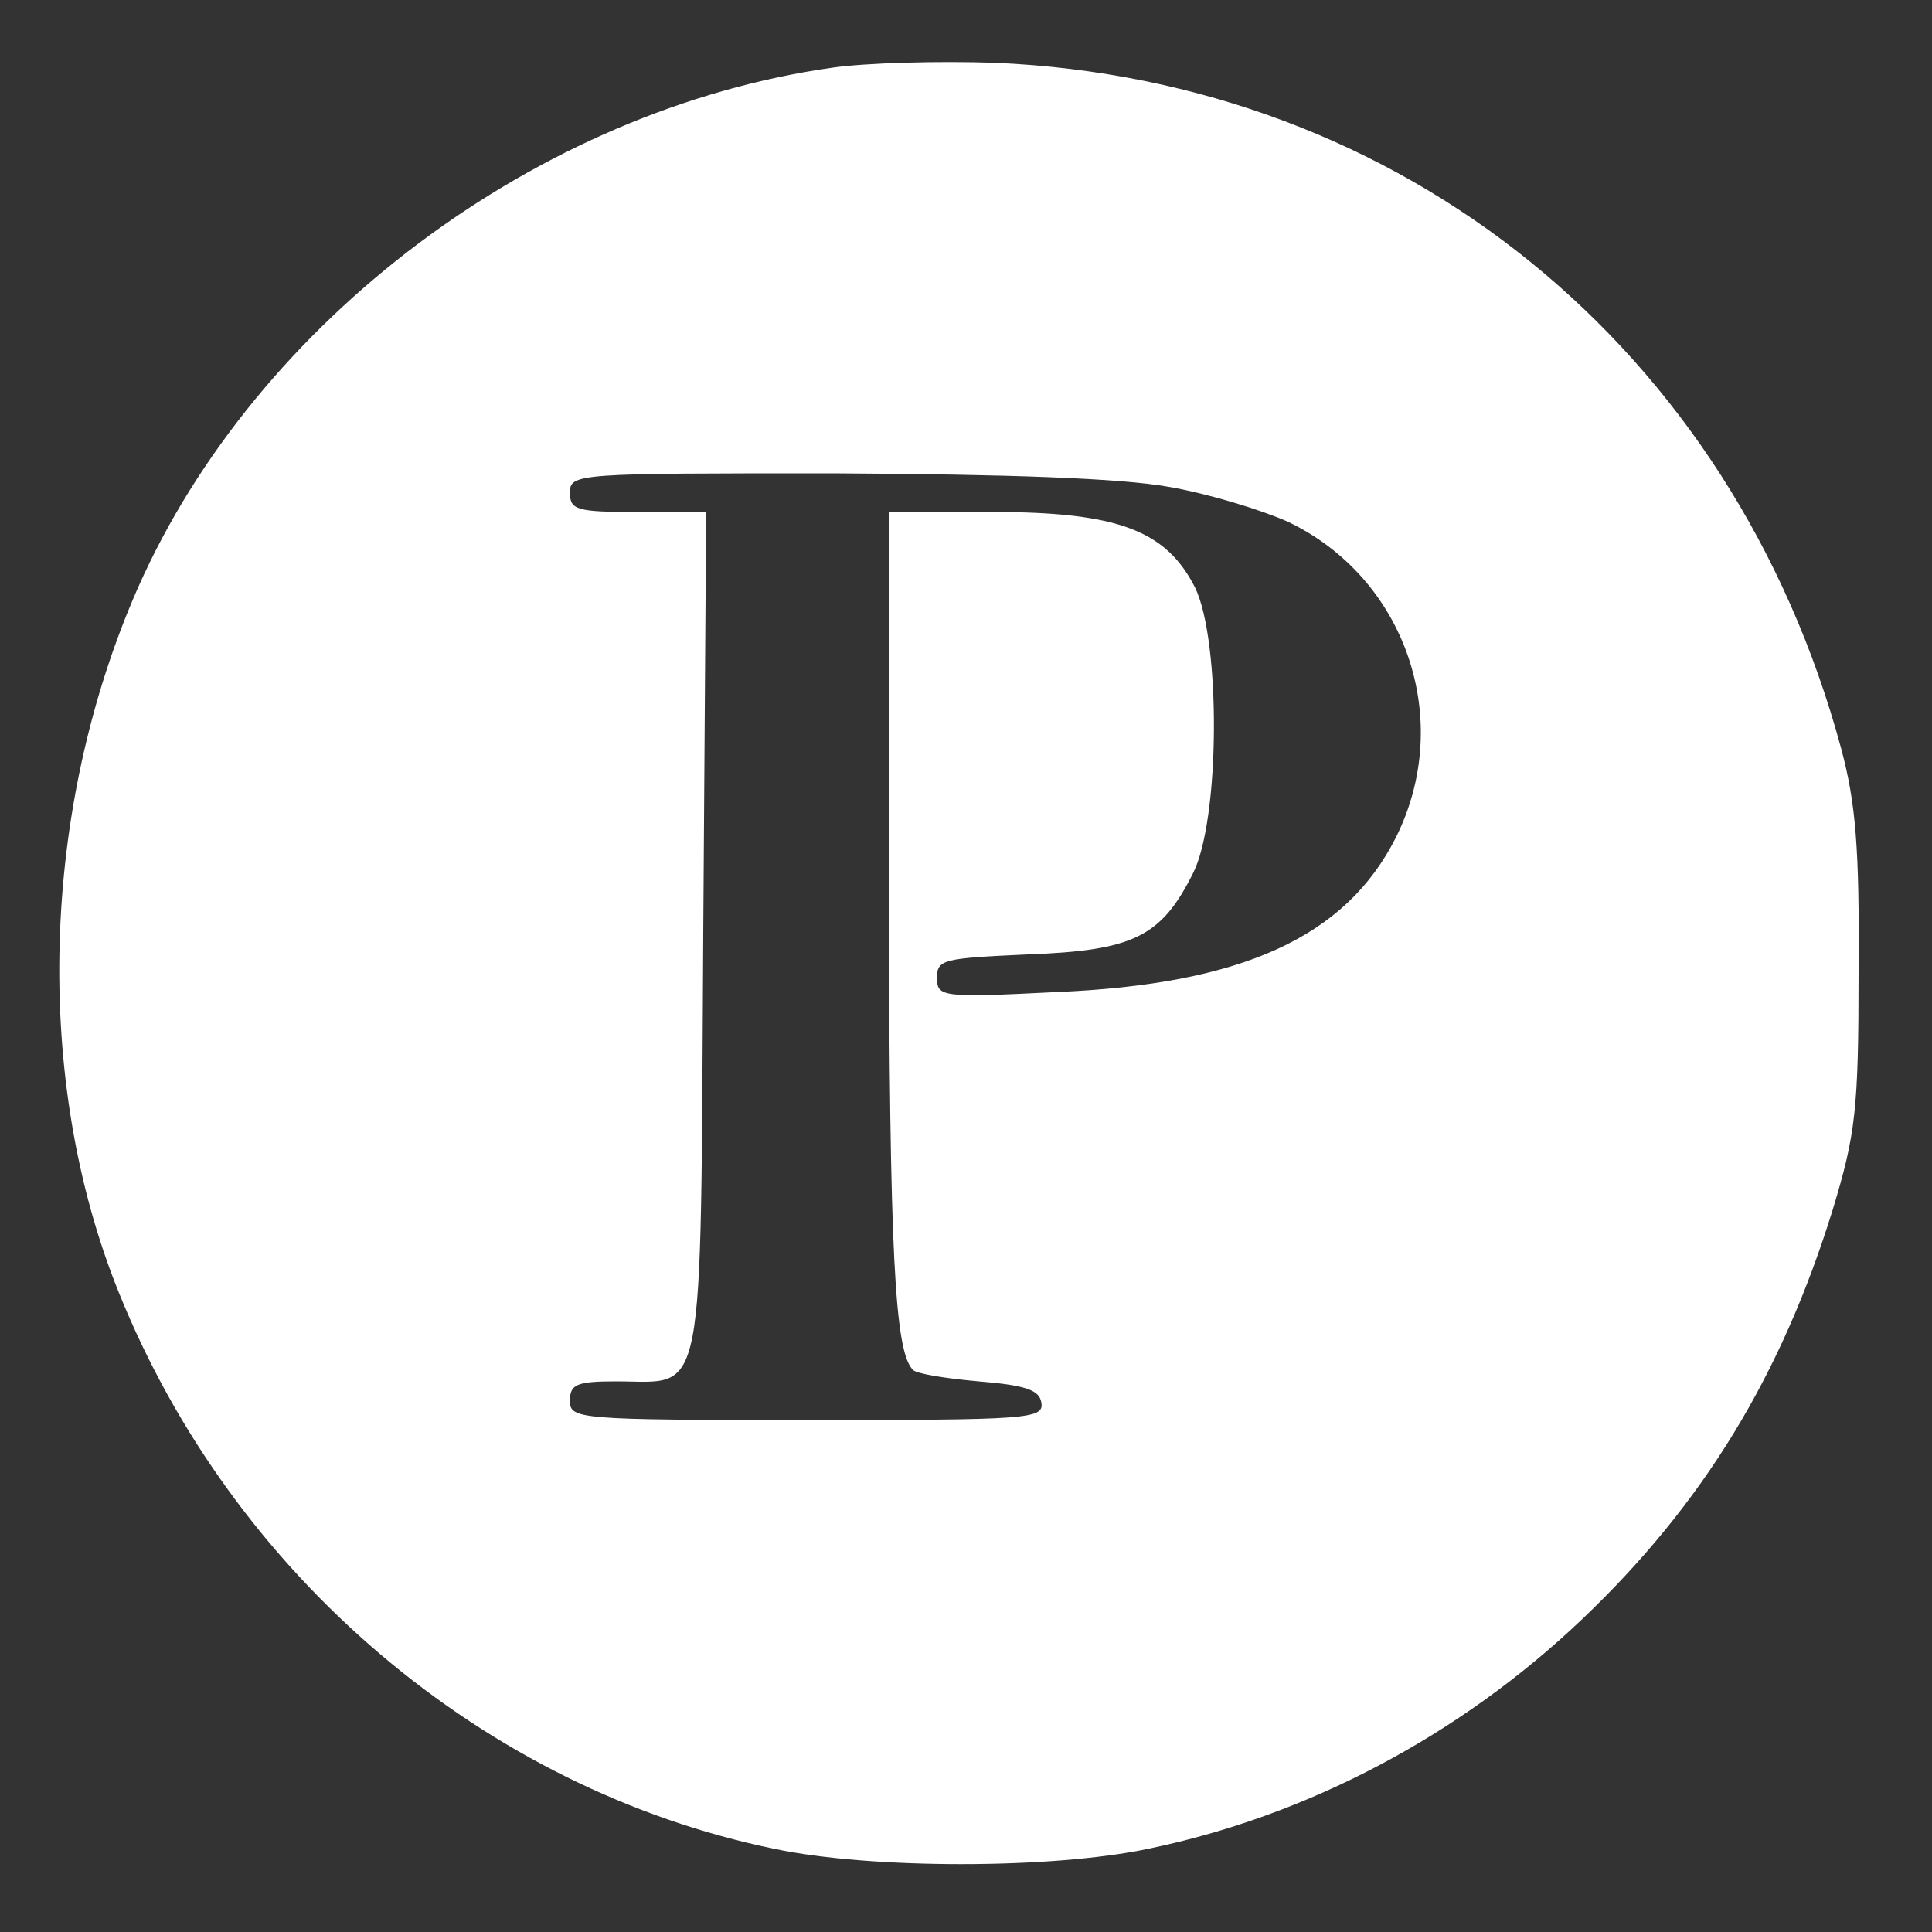 <?xml version="1.0" standalone="no"?>
<!DOCTYPE svg PUBLIC "-//W3C//DTD SVG 20010904//EN"
 "http://www.w3.org/TR/2001/REC-SVG-20010904/DTD/svg10.dtd">
<svg version="1.0" xmlns="http://www.w3.org/2000/svg"
 width="200pt" height="200pt" viewBox="0 0 200 200"
 preserveAspectRatio="xMidYMid meet">

<rect x="0" y="0" width="200" height="200" fill="#333333" stroke="none"/>

<g transform="translate(0,200) scale(0.1,-0.1)"
fill="white" stroke="none">
<path d="M862 1930 c-305 -43 -596 -261 -719 -538 -101 -229 -109 -510 -20
-730 118 -293 378 -514 679 -576 100 -21 286 -21 386 0 165 34 323 117 450
238 125 119 206 252 259 423 24 79 27 104 27 248 1 127 -3 174 -18 230 -112
415 -454 692 -876 710 -58 2 -133 0 -168 -5z m348 -434 c41 -7 96 -24 123 -36
122 -58 173 -205 112 -327 -52 -103 -159 -152 -352 -160 -119 -6 -123 -5 -123
15 0 19 7 20 94 24 109 4 138 18 171 84 28 55 29 241 2 296 -30 59 -80 78
-210 78 l-107 0 0 -397 c1 -368 6 -472 25 -491 3 -4 34 -9 68 -12 49 -4 63 -9
65 -22 3 -17 -14 -18 -242 -18 -239 0 -246 1 -246 20 0 17 7 20 48 20 93 0 87
-32 90 464 l3 436 -71 0 c-63 0 -70 2 -70 20 0 20 7 20 273 20 182 -1 297 -5
347 -14z"/>
</g>
</svg>

